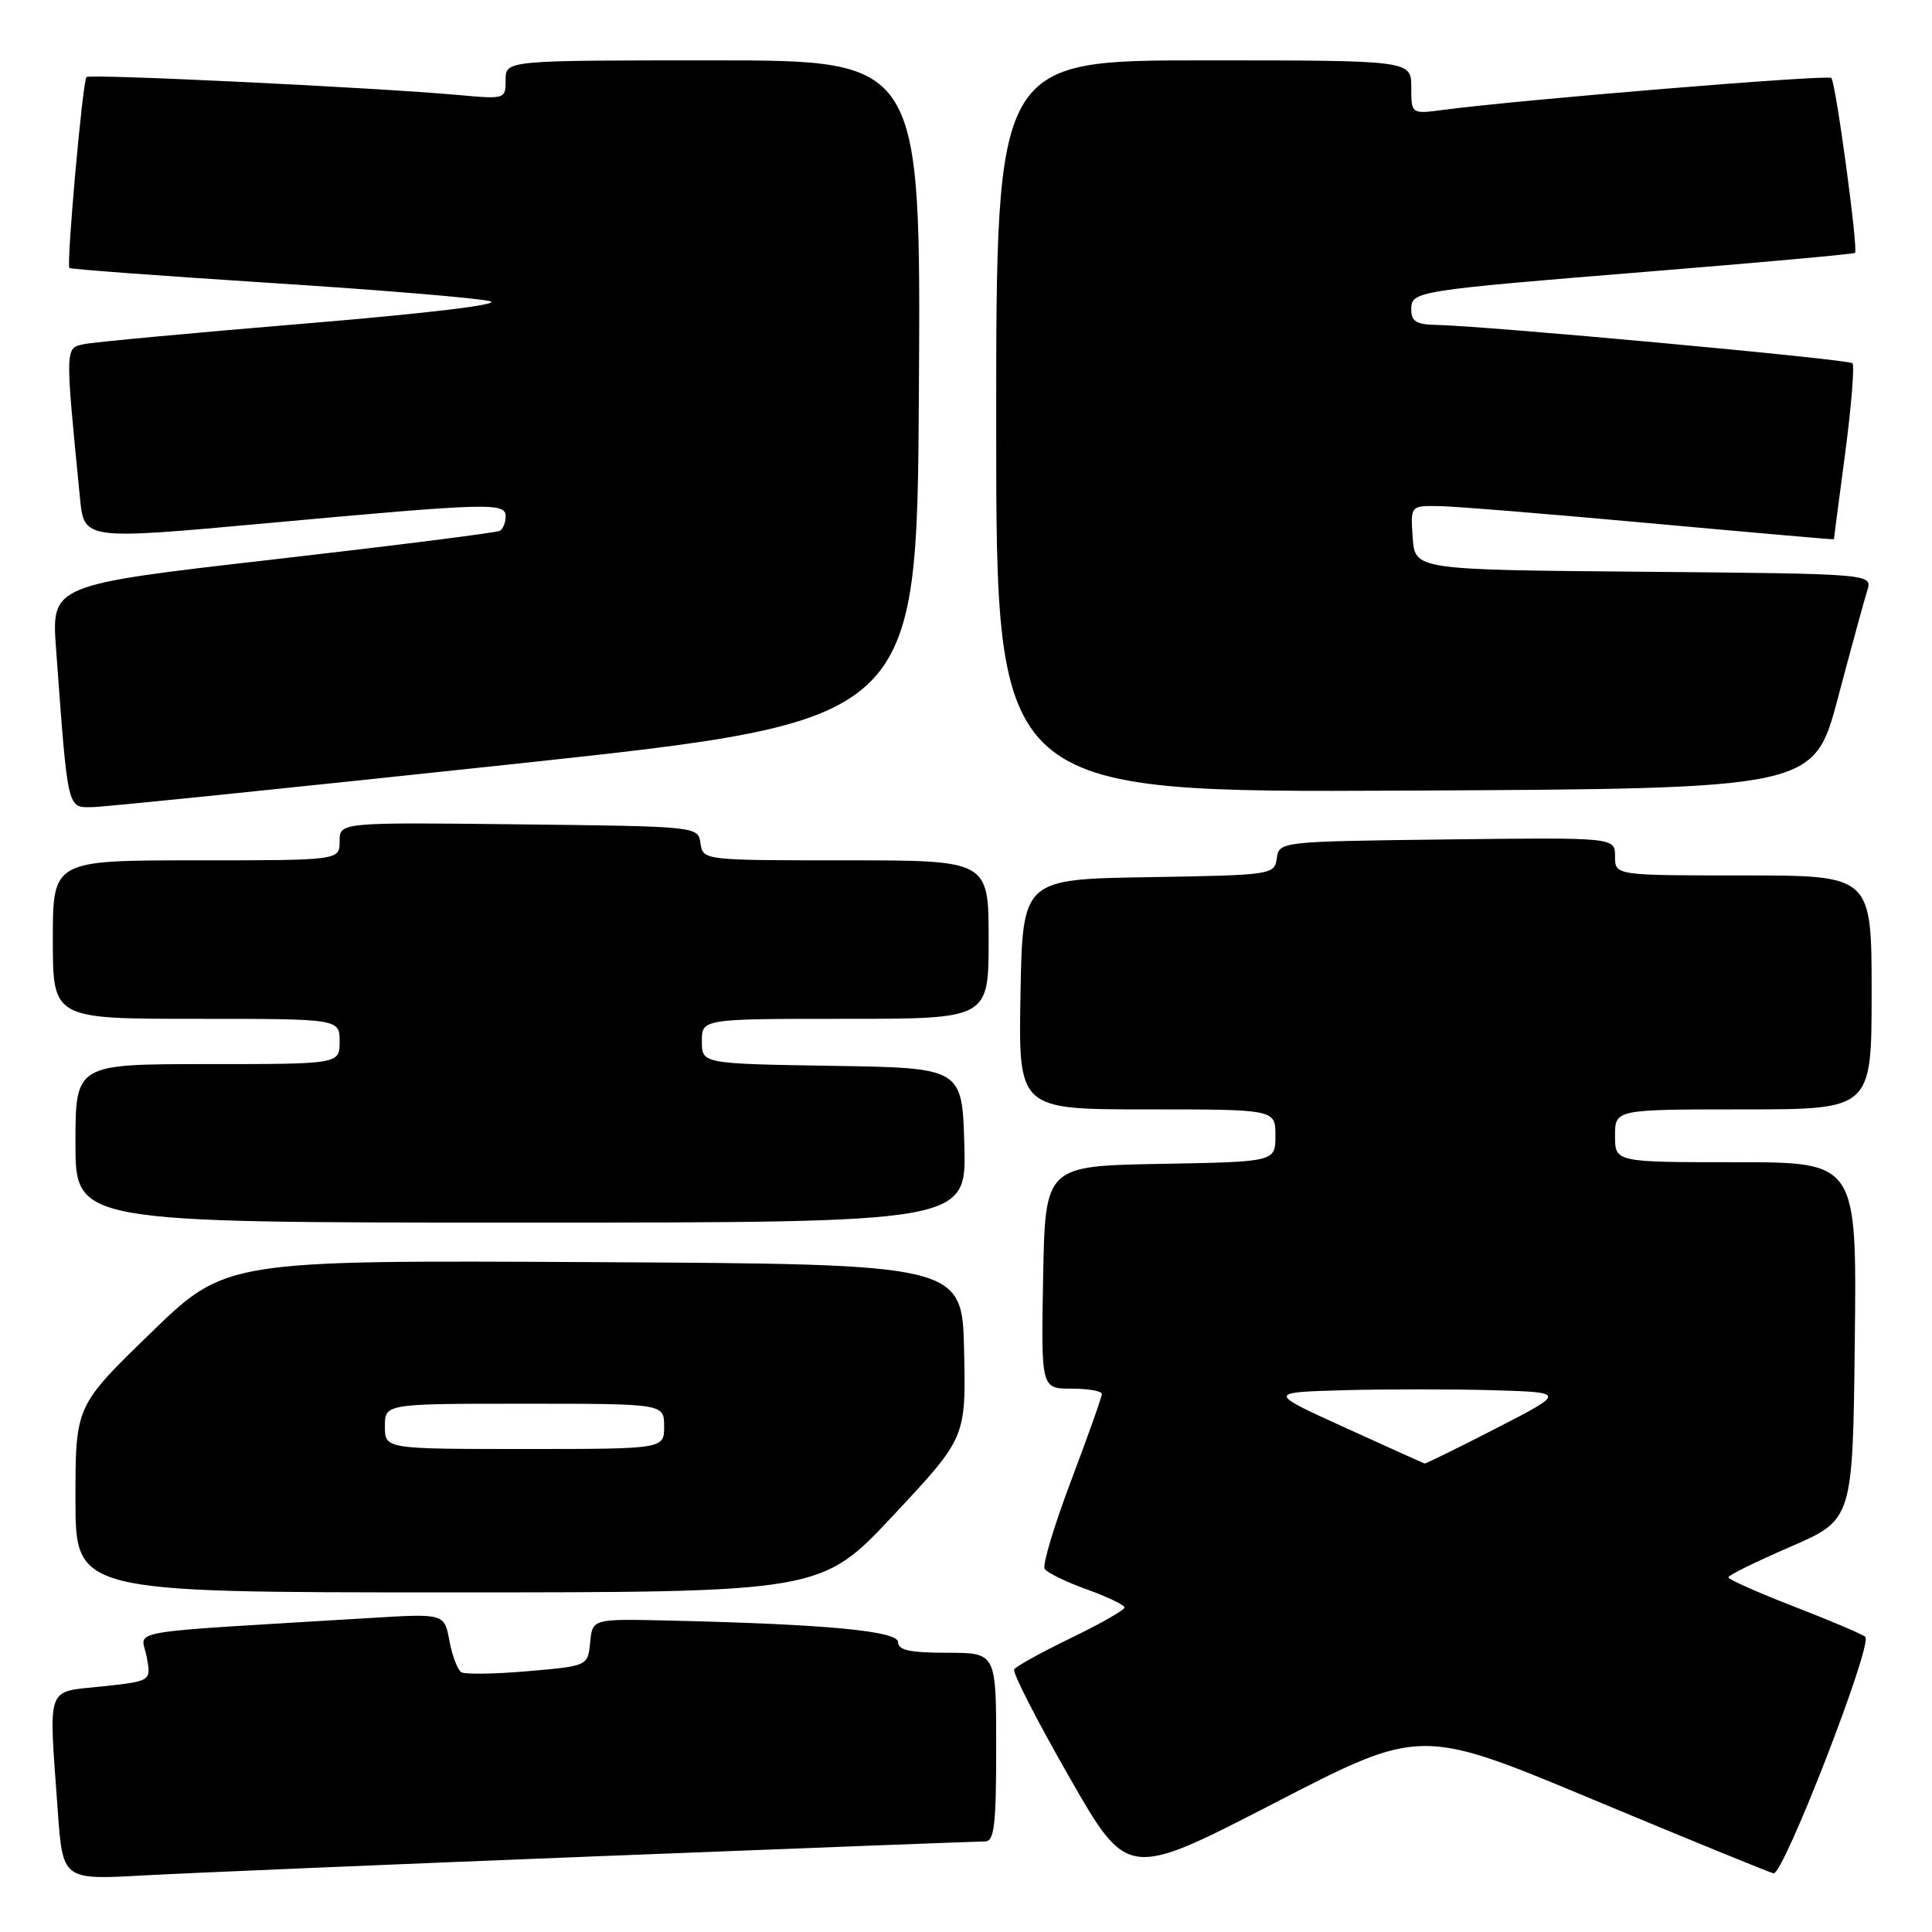 <?xml version="1.0" encoding="UTF-8" standalone="no"?>
<!DOCTYPE svg PUBLIC "-//W3C//DTD SVG 1.1//EN" "http://www.w3.org/Graphics/SVG/1.1/DTD/svg11.dtd" >
<svg xmlns="http://www.w3.org/2000/svg" xmlns:xlink="http://www.w3.org/1999/xlink" version="1.1" viewBox="0 0 256 256">
 <g >
 <path fill="currentColor"
d=" M 79.27 245.96 C 106.64 244.88 129.70 244.00 130.52 244.00 C 131.75 244.00 132.00 241.88 132.00 231.50 C 132.00 219.00 132.00 219.00 125.50 219.00 C 120.59 219.00 119.00 218.66 119.00 217.60 C 119.00 216.11 109.46 215.21 88.50 214.73 C 78.50 214.50 78.50 214.50 78.20 217.63 C 77.89 220.75 77.89 220.75 69.96 221.44 C 65.60 221.82 61.62 221.88 61.13 221.58 C 60.63 221.27 59.92 219.40 59.55 217.41 C 58.87 213.79 58.87 213.79 48.94 214.40 C 15.31 216.44 18.75 215.84 19.43 219.50 C 20.05 222.76 20.05 222.76 13.52 223.46 C 5.99 224.27 6.45 222.98 7.65 239.89 C 8.31 249.09 8.31 249.09 18.90 248.51 C 24.73 248.19 51.90 247.04 79.27 245.96 Z  M 211.04 238.43 C 223.59 243.67 234.37 248.07 235.00 248.23 C 236.29 248.54 248.20 217.85 247.16 216.89 C 246.80 216.55 242.56 214.75 237.75 212.89 C 232.94 211.02 229.01 209.28 229.02 209.00 C 229.03 208.72 232.74 206.90 237.27 204.94 C 245.50 201.37 245.50 201.37 245.77 177.69 C 246.04 154.00 246.04 154.00 230.02 154.00 C 214.00 154.00 214.00 154.00 214.00 150.50 C 214.00 147.00 214.00 147.00 231.00 147.00 C 248.00 147.00 248.00 147.00 248.00 131.50 C 248.00 116.00 248.00 116.00 231.00 116.00 C 214.00 116.00 214.00 116.00 214.00 113.48 C 214.00 110.96 214.00 110.96 191.75 111.23 C 169.60 111.50 169.50 111.51 169.18 113.73 C 168.87 115.91 168.57 115.96 152.18 116.23 C 135.50 116.50 135.50 116.50 135.22 131.75 C 134.95 147.00 134.95 147.00 151.97 147.00 C 169.00 147.00 169.00 147.00 169.00 150.47 C 169.00 153.95 169.00 153.95 153.75 154.22 C 138.50 154.50 138.50 154.50 138.22 169.25 C 137.95 184.00 137.95 184.00 141.97 184.00 C 144.19 184.00 146.00 184.32 146.00 184.71 C 146.00 185.10 144.17 190.26 141.93 196.19 C 139.69 202.11 138.11 207.37 138.42 207.88 C 138.74 208.38 141.24 209.61 144.00 210.60 C 146.75 211.59 149.00 212.67 149.00 213.00 C 149.00 213.34 145.81 215.16 141.91 217.04 C 138.02 218.93 134.63 220.80 134.38 221.20 C 134.13 221.59 137.41 228.01 141.67 235.44 C 149.40 248.96 149.40 248.96 168.82 238.94 C 188.23 228.91 188.23 228.91 211.04 238.43 Z  M 118.41 200.75 C 127.99 190.50 127.99 190.50 127.75 179.00 C 127.50 167.50 127.50 167.50 78.71 167.24 C 29.91 166.98 29.91 166.98 19.96 176.64 C 10.00 186.30 10.00 186.30 10.00 198.65 C 10.00 211.00 10.00 211.00 59.41 211.00 C 108.82 211.00 108.82 211.00 118.41 200.75 Z  M 127.78 151.75 C 127.50 141.50 127.50 141.50 110.25 141.23 C 93.00 140.95 93.00 140.95 93.00 137.98 C 93.00 135.00 93.00 135.00 112.00 135.00 C 131.00 135.00 131.00 135.00 131.00 124.50 C 131.00 114.00 131.00 114.00 112.07 114.00 C 93.20 114.00 93.14 113.99 92.82 111.75 C 92.50 109.50 92.50 109.50 68.75 109.23 C 45.00 108.96 45.00 108.96 45.00 111.48 C 45.00 114.00 45.00 114.00 26.00 114.00 C 7.00 114.00 7.00 114.00 7.00 124.50 C 7.00 135.00 7.00 135.00 26.00 135.00 C 45.00 135.00 45.00 135.00 45.00 138.00 C 45.00 141.00 45.00 141.00 27.50 141.00 C 10.00 141.00 10.00 141.00 10.00 151.50 C 10.00 162.00 10.00 162.00 69.03 162.00 C 128.07 162.00 128.07 162.00 127.78 151.75 Z  M 68.50 101.19 C 121.50 95.50 121.50 95.50 121.76 51.75 C 122.02 8.00 122.02 8.00 94.51 8.00 C 67.00 8.00 67.00 8.00 67.00 10.58 C 67.00 13.14 66.95 13.15 60.75 12.59 C 49.77 11.60 11.90 9.77 11.46 10.21 C 10.95 10.72 8.77 35.11 9.20 35.51 C 9.36 35.67 21.42 36.56 36.00 37.50 C 50.58 38.43 63.61 39.52 64.96 39.92 C 66.43 40.35 56.60 41.53 40.46 42.87 C 25.63 44.10 12.44 45.33 11.15 45.60 C 8.60 46.13 8.61 45.81 10.60 66.02 C 11.14 71.54 11.14 71.54 35.32 69.33 C 64.99 66.62 67.00 66.56 67.00 68.44 C 67.00 69.23 66.66 70.08 66.25 70.33 C 65.84 70.58 52.29 72.29 36.15 74.14 C 6.81 77.50 6.81 77.50 7.43 86.00 C 9.03 107.74 8.86 107.01 12.37 106.94 C 14.09 106.90 39.35 104.31 68.50 101.19 Z  M 243.53 92.50 C 245.28 85.90 247.03 79.49 247.42 78.26 C 248.13 76.03 248.13 76.03 217.81 75.76 C 187.50 75.50 187.50 75.50 187.19 71.25 C 186.89 67.00 186.89 67.00 190.69 67.06 C 192.79 67.09 205.41 68.12 218.75 69.34 C 232.09 70.56 243.00 71.51 243.00 71.46 C 243.00 71.41 243.67 66.26 244.50 60.02 C 245.32 53.77 245.75 48.42 245.46 48.13 C 244.93 47.60 196.47 43.14 190.25 43.05 C 187.71 43.01 187.00 42.57 187.00 41.05 C 187.00 38.56 187.17 38.53 219.50 35.90 C 233.80 34.74 245.63 33.66 245.80 33.51 C 246.25 33.09 243.25 10.92 242.66 10.33 C 242.19 9.86 201.22 13.23 191.25 14.56 C 187.00 15.12 187.00 15.12 187.00 11.56 C 187.00 8.00 187.00 8.00 159.50 8.00 C 132.00 8.00 132.00 8.00 132.00 56.51 C 132.00 105.02 132.00 105.02 186.17 104.76 C 240.34 104.50 240.34 104.50 243.53 92.50 Z  M 178.23 189.17 C 167.96 184.50 167.96 184.50 178.03 184.21 C 183.57 184.06 192.47 184.06 197.80 184.21 C 207.50 184.50 207.50 184.50 198.27 189.25 C 193.19 191.86 188.92 193.96 188.77 193.92 C 188.62 193.88 183.88 191.74 178.23 189.17 Z  M 51.00 189.00 C 51.00 186.00 51.00 186.00 69.50 186.00 C 88.00 186.00 88.00 186.00 88.00 189.00 C 88.00 192.00 88.00 192.00 69.50 192.00 C 51.00 192.00 51.00 192.00 51.00 189.00 Z "/>
</g>
</svg>